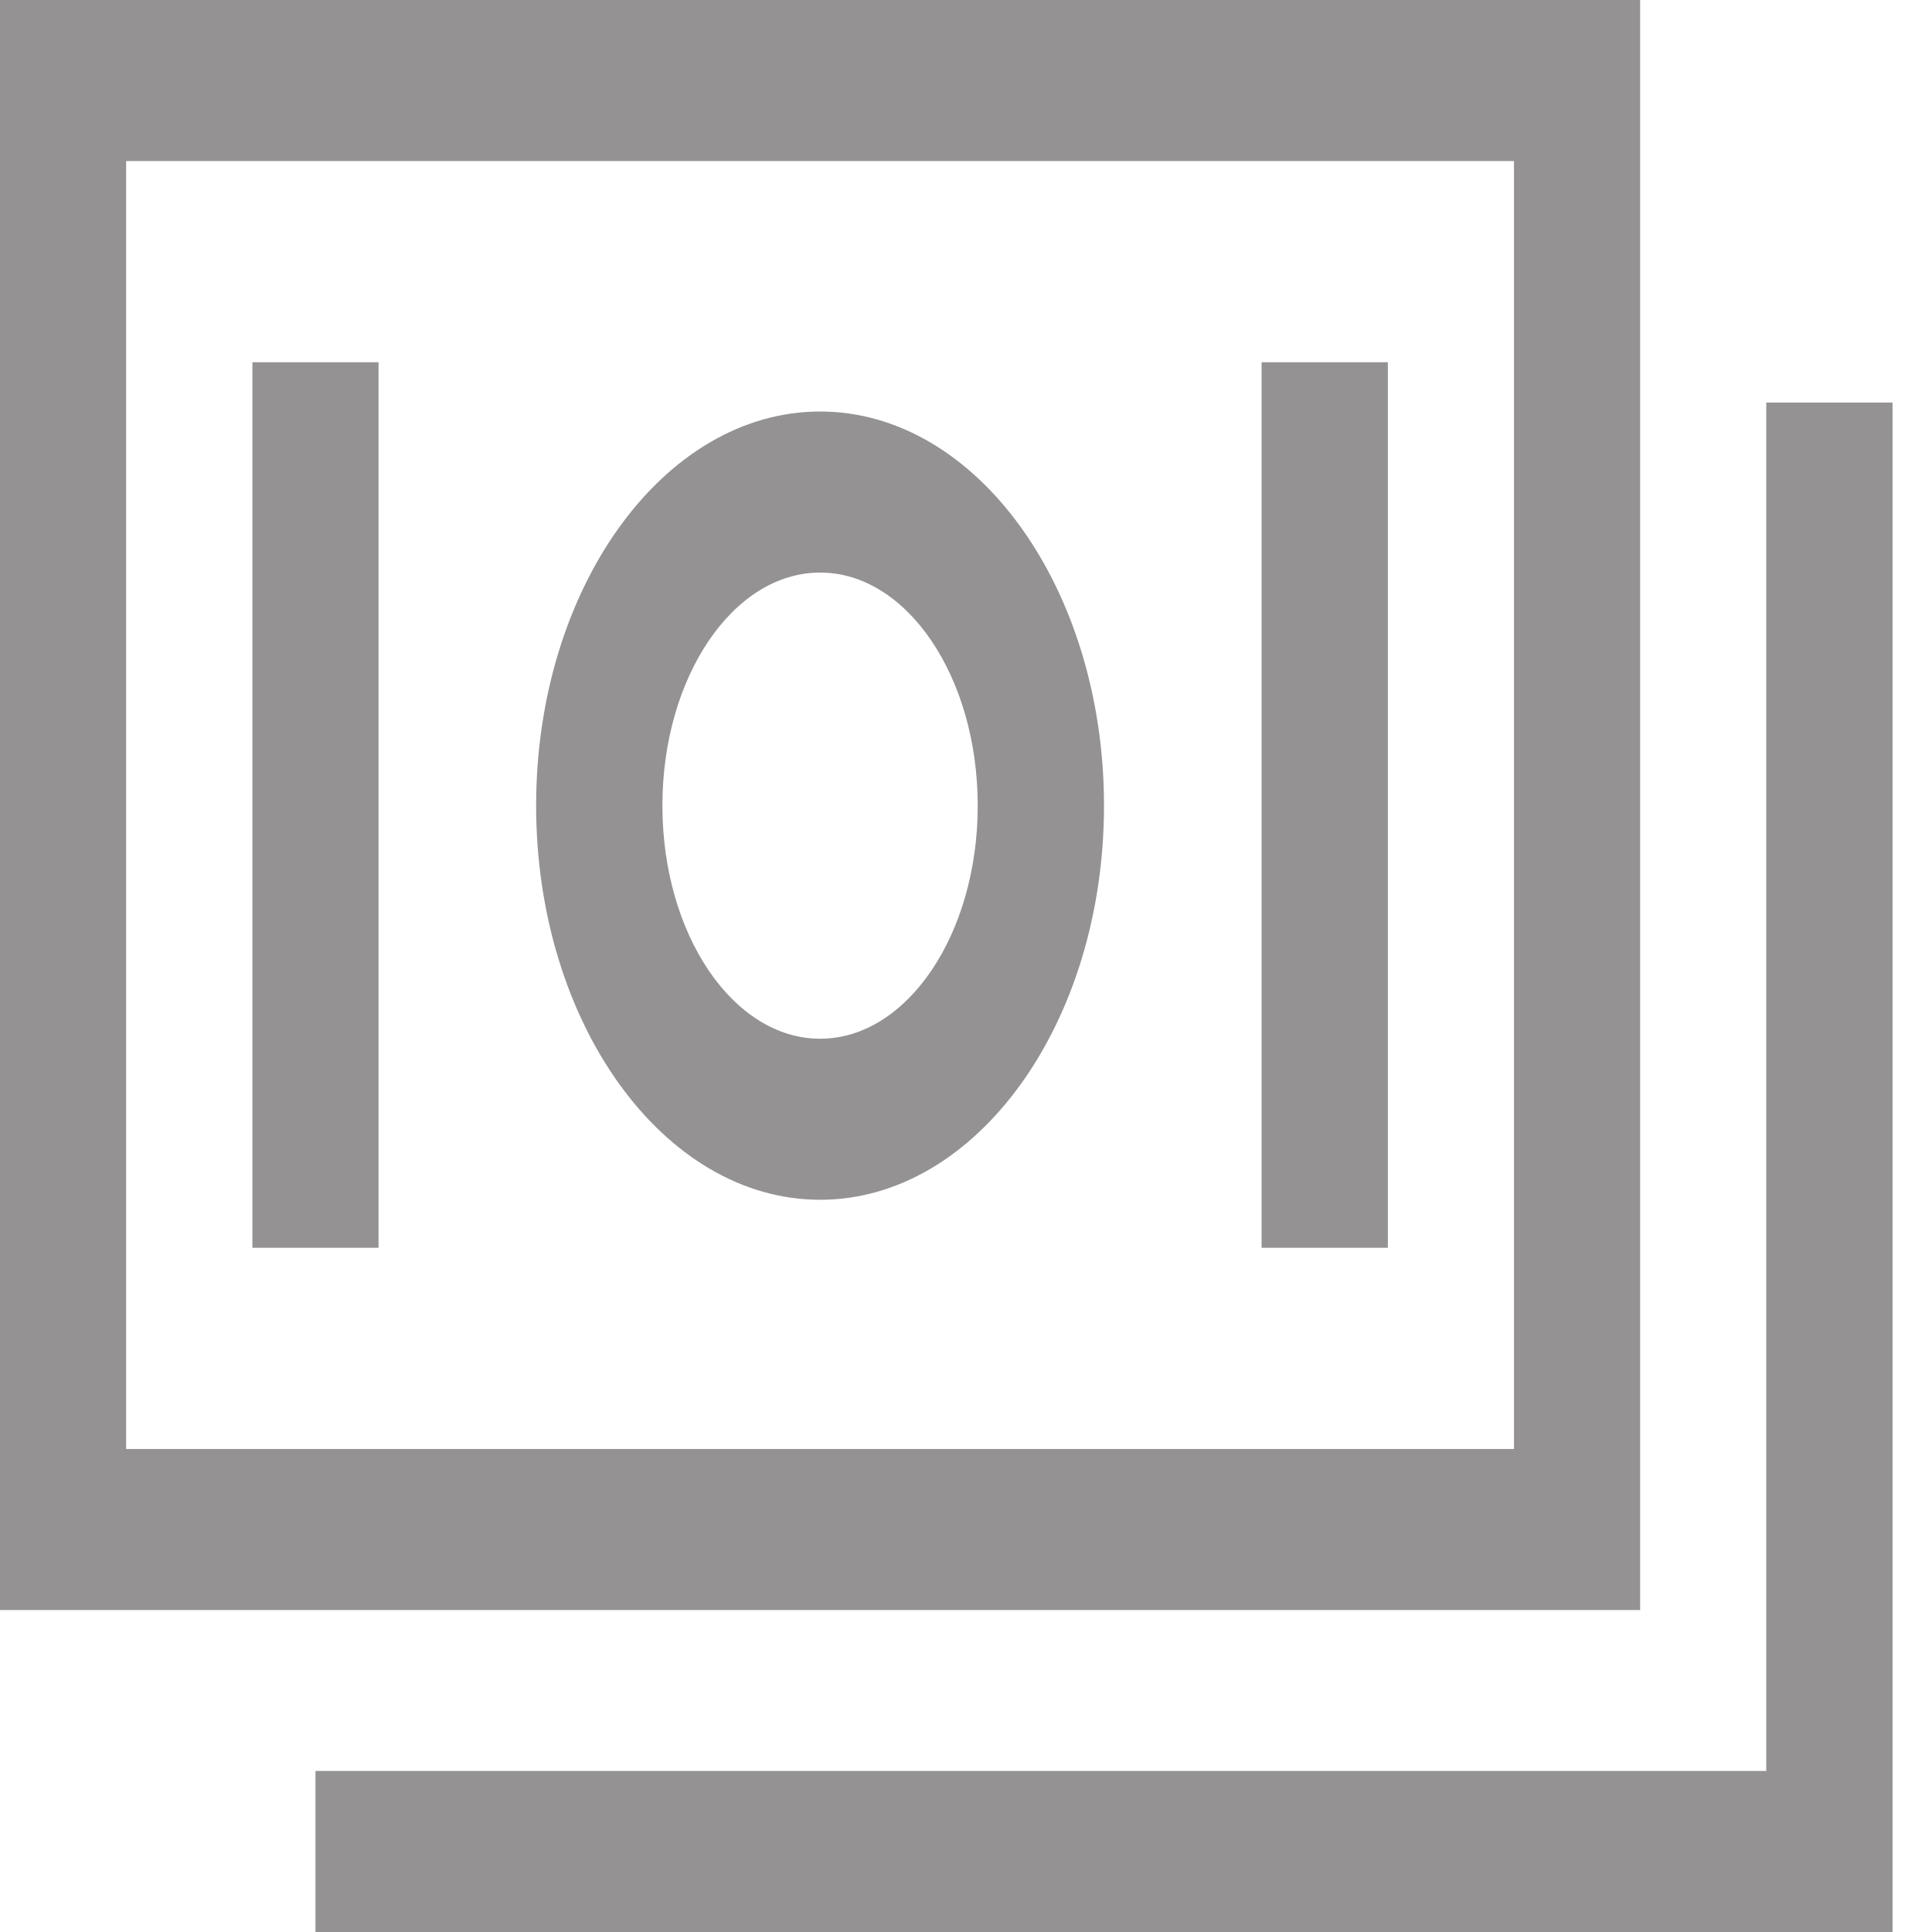 <svg width="14" height="14" viewBox="0 0 14 14" fill="none" xmlns="http://www.w3.org/2000/svg">
<path d="M11.885 0H0V11.667H11.885V0ZM10.971 10.5H0.914V1.167H10.971V10.5Z" fill="#949292"/>
<path d="M12.799 2.917V12.833H2.286V14H13.714V2.917H12.799Z" fill="#949292"/>
<path d="M5.943 8.694C7.077 8.694 8 7.413 8 5.838C8 4.263 7.077 2.982 5.943 2.982C4.808 2.982 3.885 4.263 3.885 5.838C3.885 7.413 4.808 8.694 5.943 8.694ZM5.943 4.149C6.573 4.149 7.085 4.907 7.085 5.838C7.085 6.769 6.573 7.527 5.943 7.527C5.312 7.527 4.8 6.769 4.8 5.838C4.8 4.907 5.312 4.149 5.943 4.149Z" fill="#949292"/>
<path d="M2.743 2.625H1.829V9.042H2.743V2.625Z" fill="#949292"/>
<path d="M10.057 2.625H9.142V9.042H10.057V2.625Z" fill="#949292"/>
</svg>
